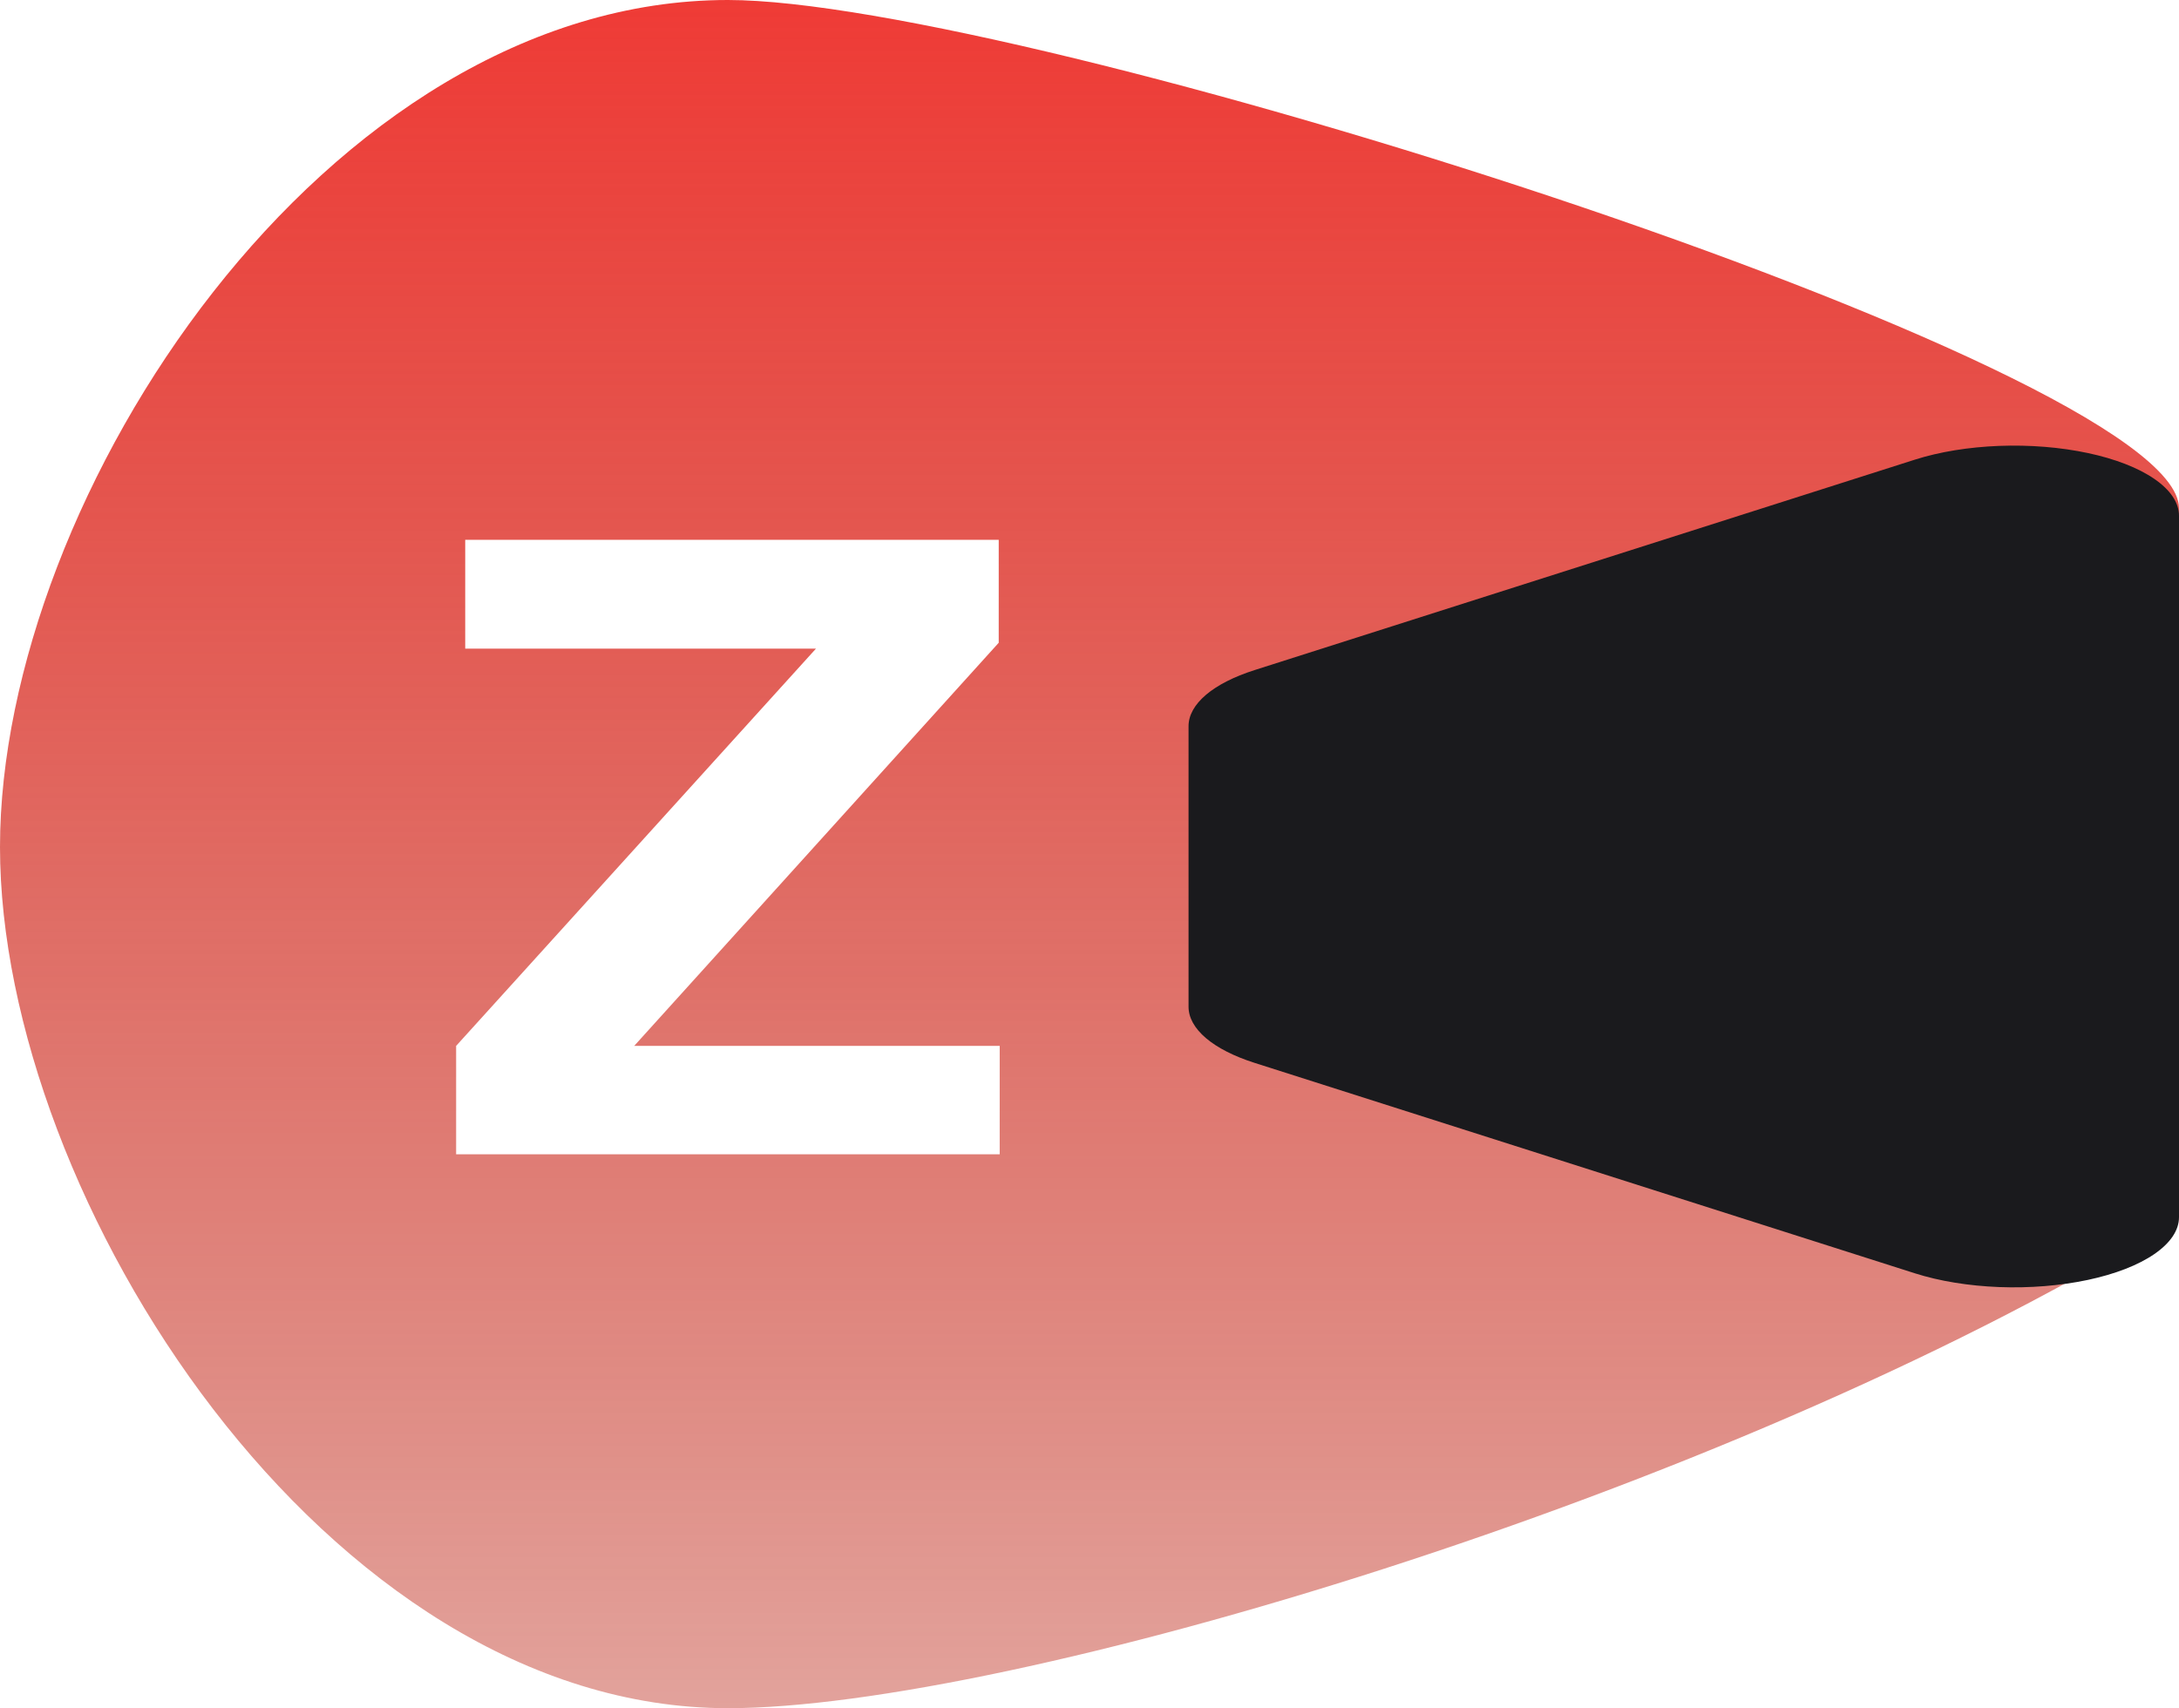 <svg width="88" height="69" viewBox="0 0 88 69" fill="none" xmlns="http://www.w3.org/2000/svg">
<path d="M29.397 0C13.162 0 0 20.043 0 34.215C0 48.387 13.162 69 29.397 69C40.702 69 69.511 60.427 87.279 49.612C87.279 49.625 87.279 49.414 87.279 49.612C87.336 49.508 87.655 48.93 87.741 48.775C87.81 48.649 88 47.901 88 47.901C88 46.91 88 47.784 88 46.625C88 44.479 88 45.05 88 43.717C88 41.628 88 42.769 88 41.628C88 40.488 88 41.551 88 40.488C88 39.212 88 37.066 88 35.355C88 33.645 88 28.512 88 26.802C88 25.091 88 23.38 88 20.529C88 17.647 76.085 12.434 62.754 7.982C49.711 3.626 35.313 0 29.397 0ZM40.373 46.625H18.421V42.247L32.954 26.2H18.788V21.805H40.334V25.963L25.613 42.247H40.374L40.373 46.625Z" fill="url(#paint0_linear)"/>
<path d="M88 20.833C88 20.307 87.655 19.791 87.004 19.344C86.353 18.896 85.422 18.534 84.315 18.299C83.207 18.064 81.968 17.964 80.735 18.011C79.502 18.059 78.324 18.251 77.333 18.567L50.667 27.067C49.839 27.331 49.167 27.673 48.704 28.066C48.241 28.46 48 28.893 48 29.333V40.667C48 41.106 48.241 41.54 48.704 41.934C49.167 42.327 49.839 42.669 50.667 42.933L77.333 51.433C78.324 51.749 79.502 51.941 80.735 51.989C81.968 52.036 83.207 51.936 84.315 51.701C85.422 51.466 86.353 51.104 87.004 50.656C87.655 50.209 88 49.693 88 49.167V20.833Z" fill="#1A1A1D"/>
<defs>
<linearGradient id="paint0_linear" x1="44" y1="0" x2="44" y2="69" gradientUnits="userSpaceOnUse">
<stop stop-color="#EF3B36"/>
<stop offset="1" stop-color="#B71706" stop-opacity="0.4"/>
</linearGradient>
</defs>
</svg>
